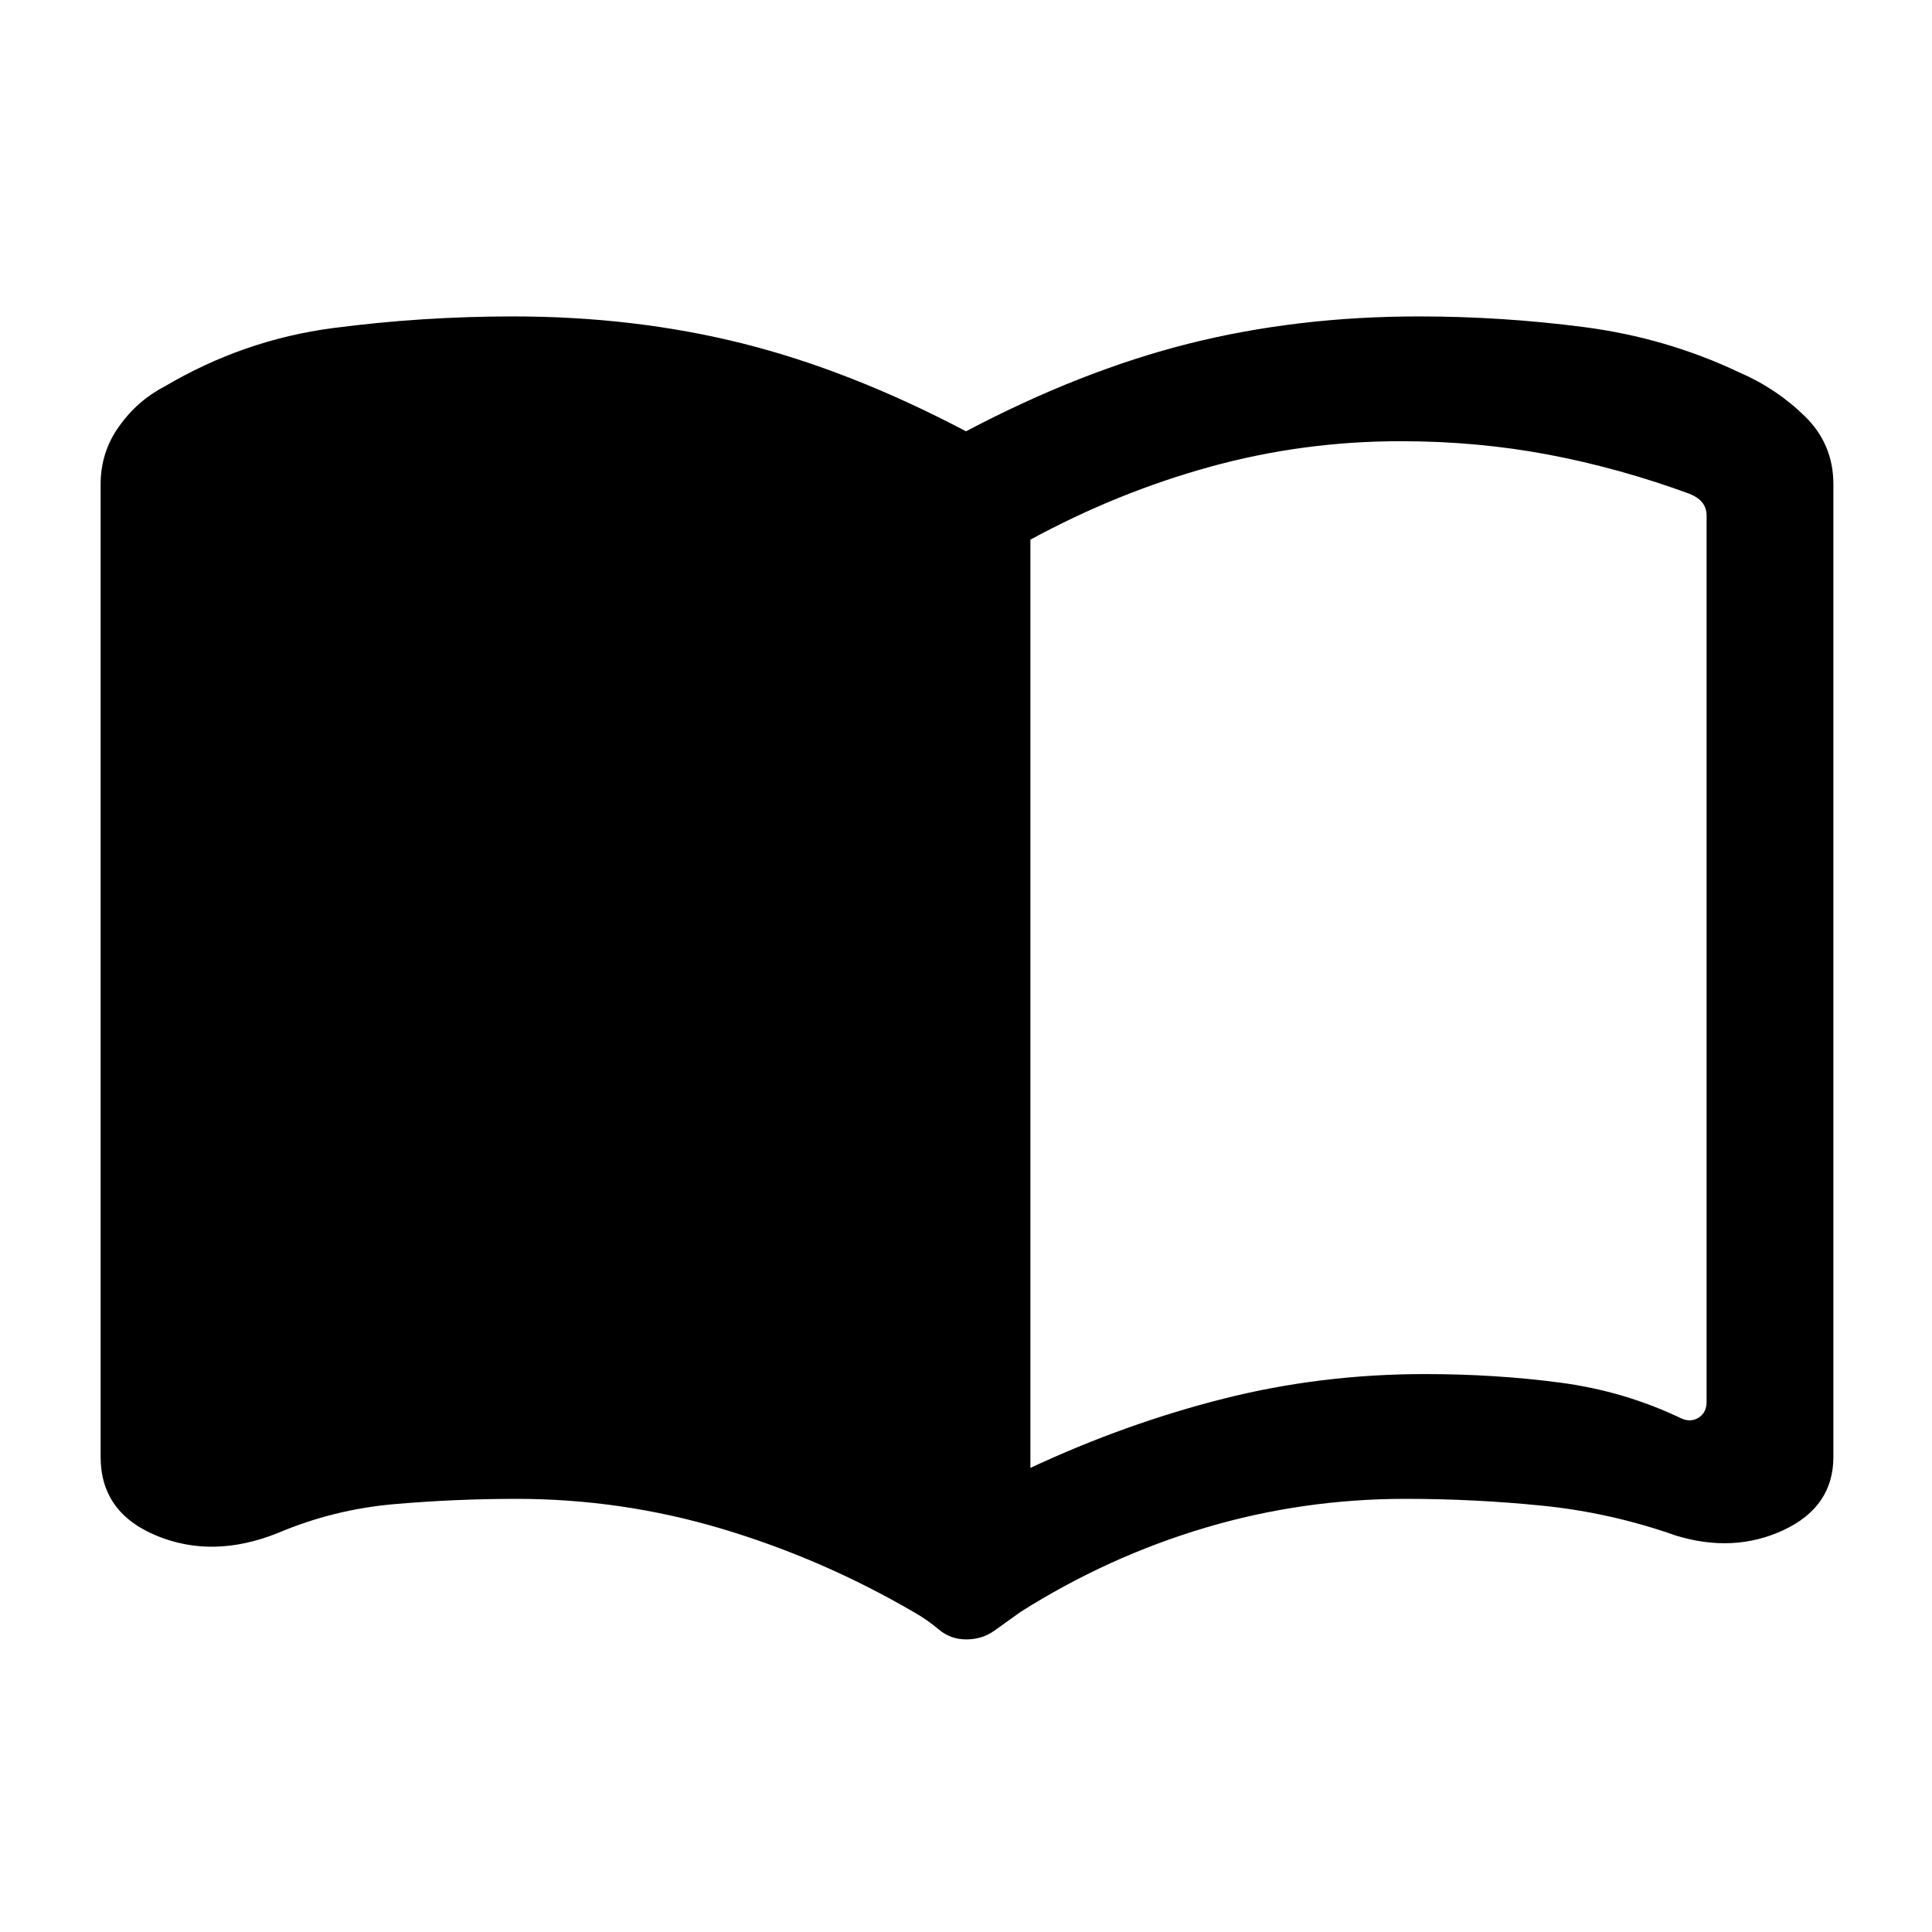 <svg xmlns="http://www.w3.org/2000/svg" height="20" viewBox="0 -960 960 960" width="20"><path d="M512-230.61q47.31-22.08 95.81-34.35 48.5-12.27 100.19-12.27 35 0 67.12 4.23 32.11 4.23 60.57 17.92 4.62 1.93 8.46-.57 3.85-2.5 3.85-7.89v-440.31q0-3.46-1.92-6.15-1.93-2.69-6.54-4.62-35-12.84-70.27-19.5-35.27-6.65-73.27-6.65-48.69 0-94.77 12.73T512-691.85v461.24Zm-31.84 85.22q-7.85 0-13.61-4.88-5.77-4.89-12.7-8.81-45.31-26.38-95.15-41.27-49.85-14.88-102.06-14.88-30.25 0-60.56 2.61Q165.77-210 138-198.23q-32.08 12.84-60.04 1.38T50-236.08v-483.3q0-15.93 9.16-28.77Q68.31-761 81.85-768q39.23-23.15 83.46-28.96 44.23-5.81 89.69-5.81 60.38 0 114.08 13.46 53.69 13.47 110.92 43.62 57.23-30.15 110.92-43.62 53.7-13.46 114.08-13.46 41.46 0 82.19 5.31T864.15-775q18.54 8 32.69 21.85Q911-739.31 911-719.38v483.3q0 24.77-24.73 36.35-24.73 11.57-53.58 2.73-32.38-11.39-66.11-14.81t-68.22-3.42q-51.21 0-99.56 14.38-48.34 14.39-91.65 41.77-6.84 4.92-12.99 9.31-6.16 4.38-14 4.38Z"/></svg>